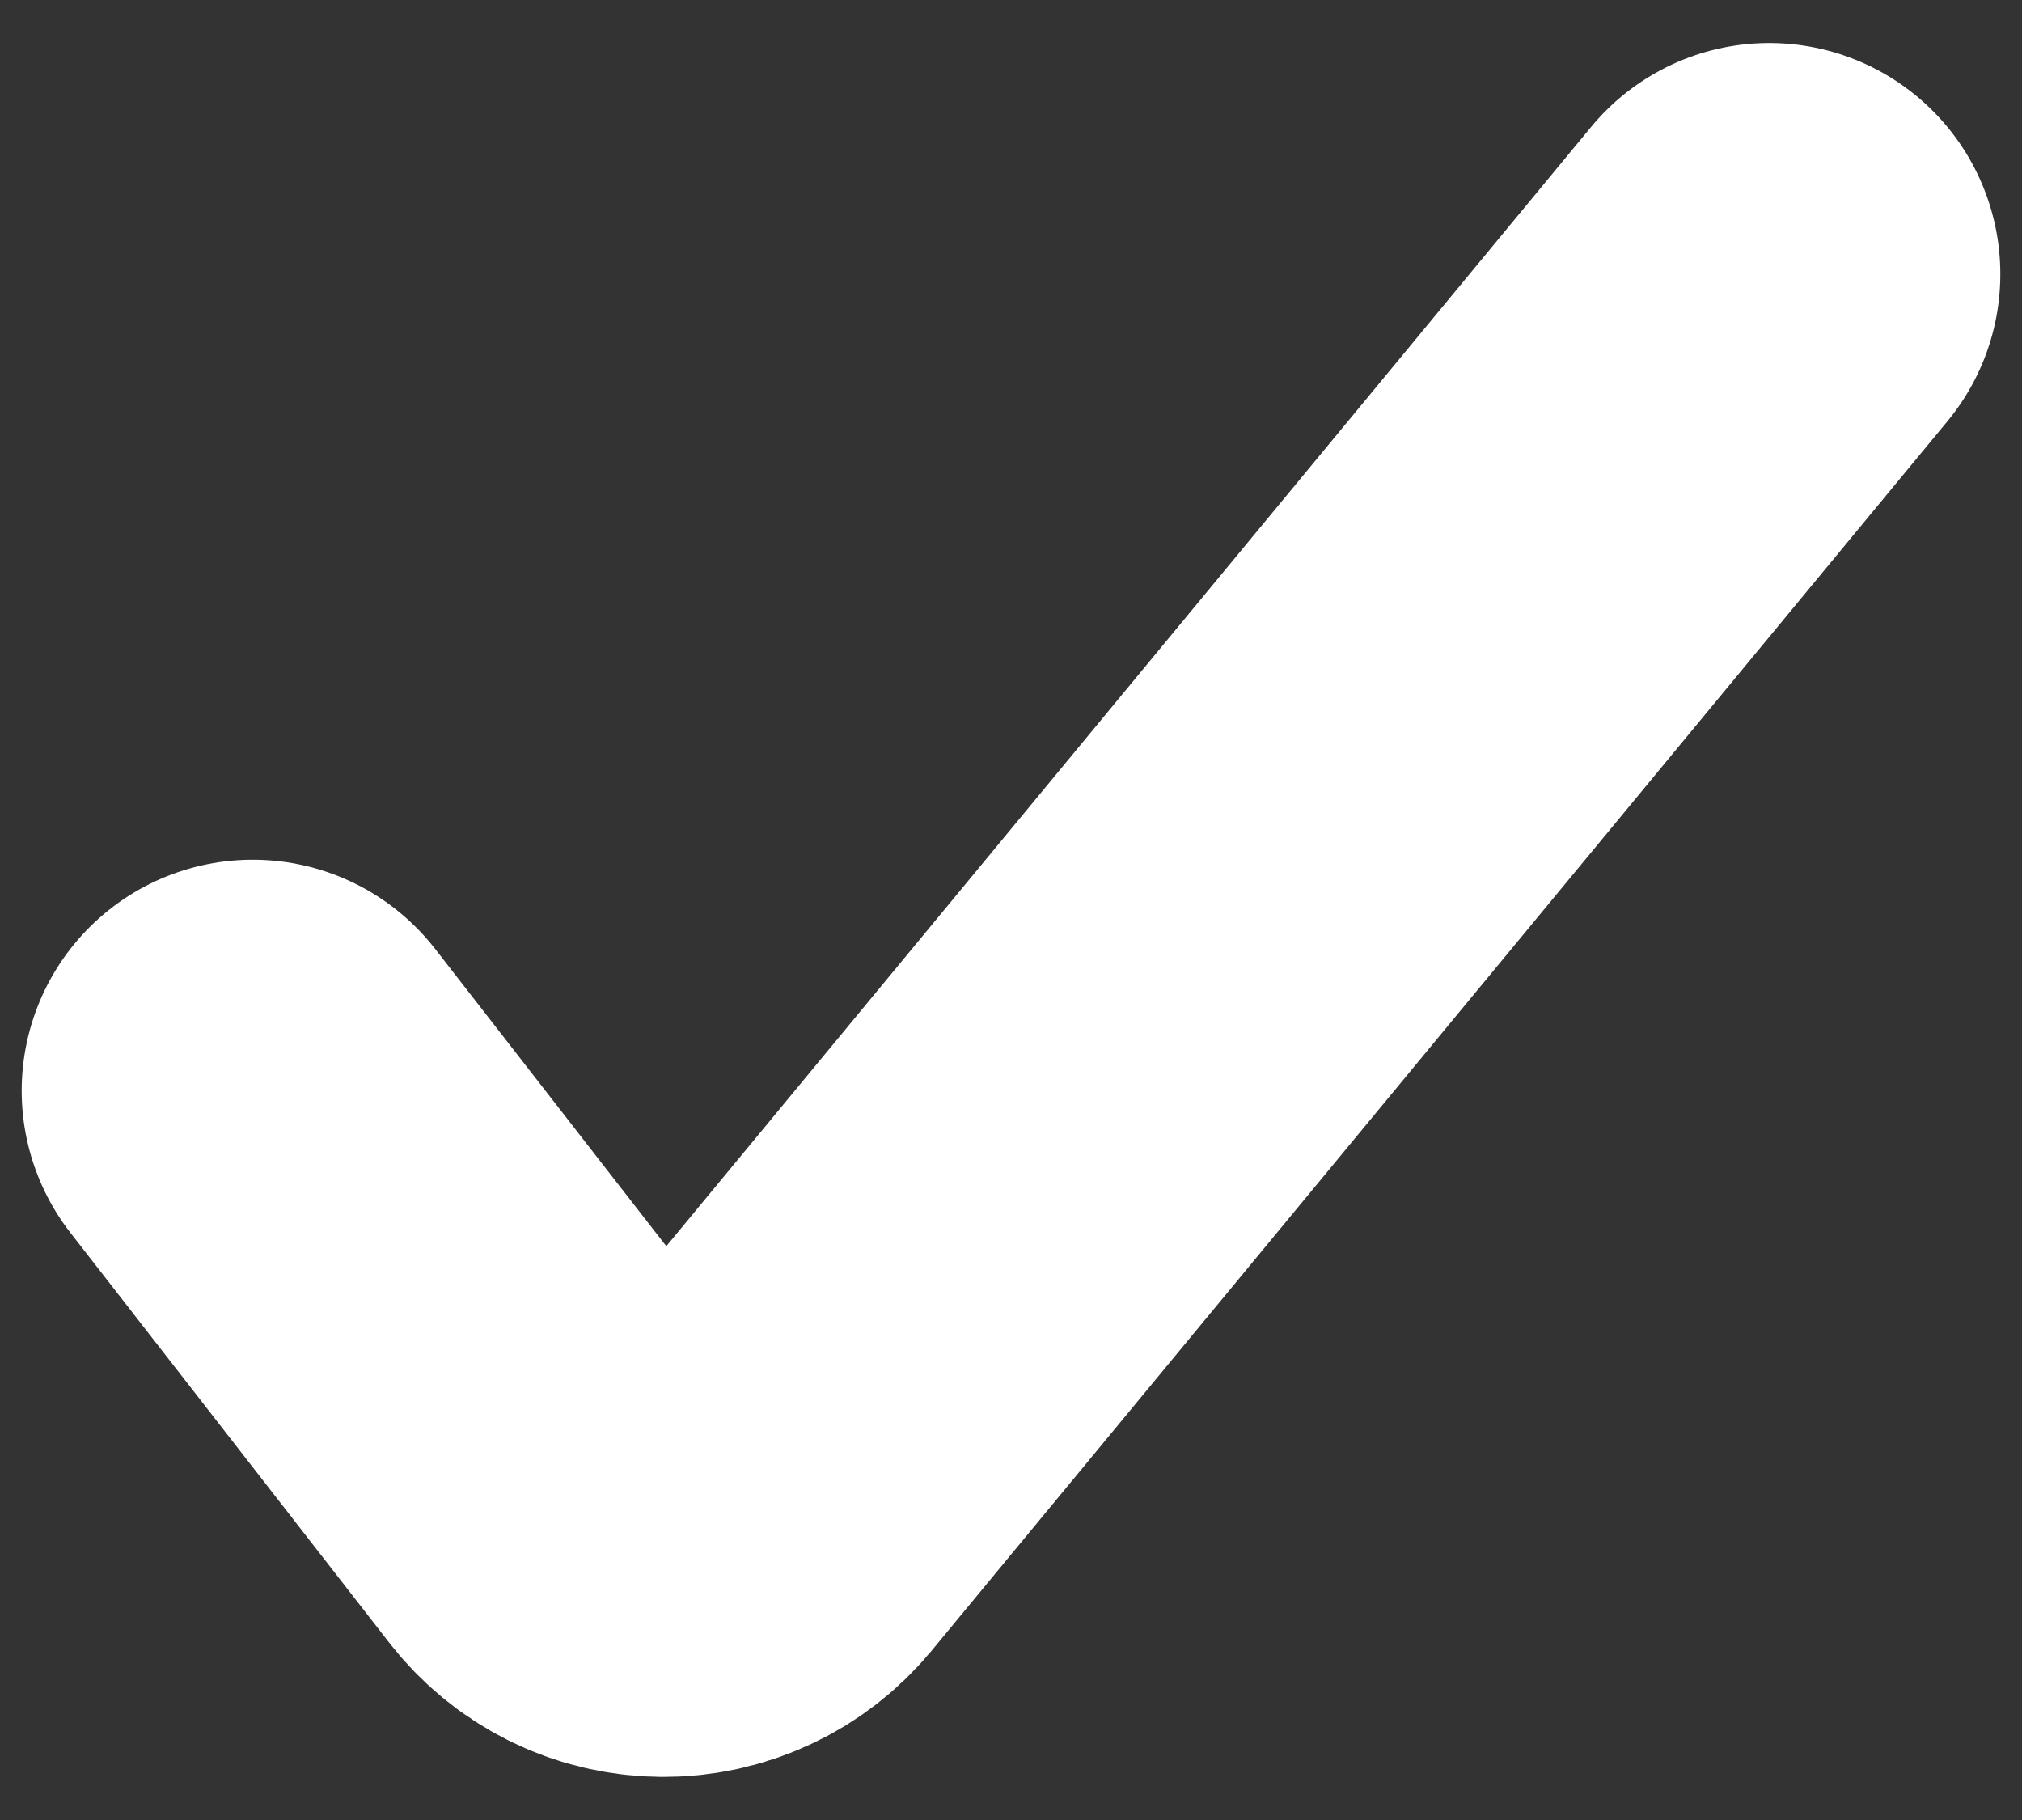 <svg width="20" height="18" viewBox="0 0 20 18" fill="none" xmlns="http://www.w3.org/2000/svg">
<rect x="0" y="0" width="20" height="18" fill="#333333" stroke="none"/>
<path d="M2.5 10.788L5.65 14.838C5.756 14.976 5.892 15.089 6.048 15.167C6.204 15.245 6.376 15.286 6.55 15.288C6.721 15.29 6.891 15.254 7.047 15.182C7.203 15.11 7.34 15.005 7.45 14.873L17.5 2.711" stroke="white" stroke-width="4.571" stroke-linecap="round" stroke-linejoin="round"/>
</svg>
